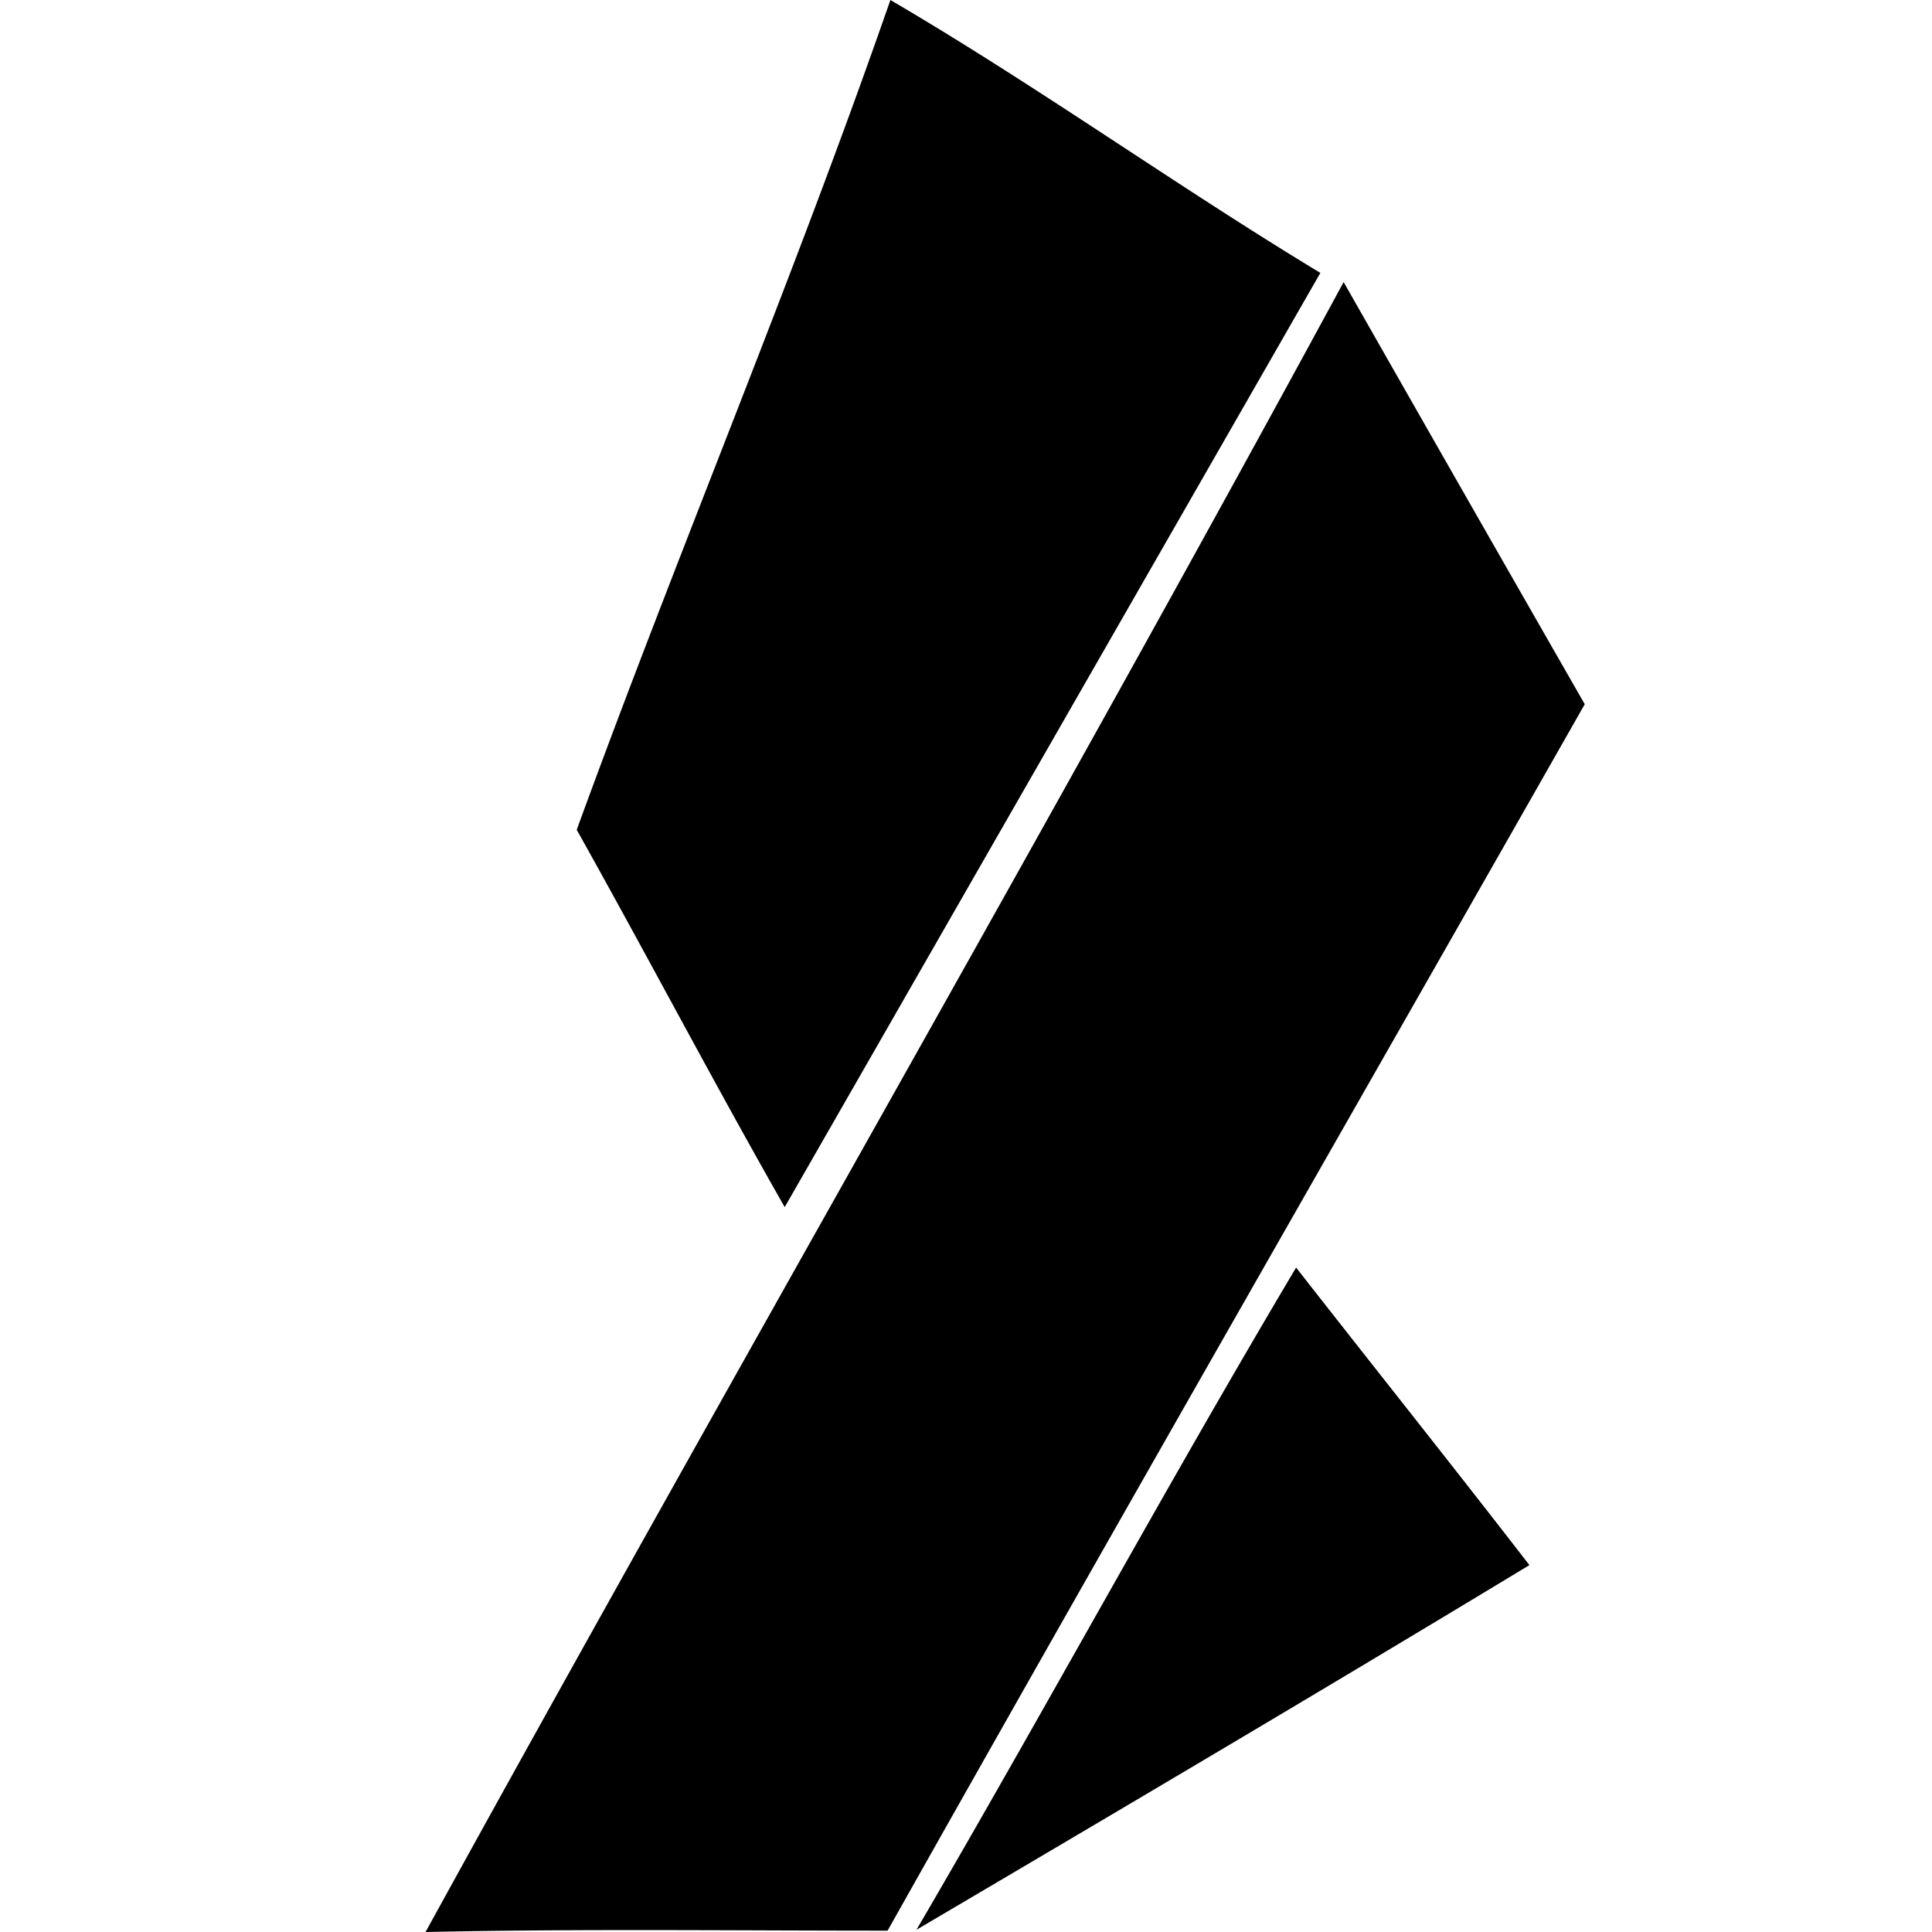 <svg width="227" height="227" viewBox="0 0 227 227" xmlns="http://www.w3.org/2000/svg"><title>Shape</title><path d="M104.616 0c-11.395 32.801-24.97 64.865-36.853 97.496 8.251 14.733 16.083 29.68 24.436 44.334l62.936-109.766C138.053 21.735 121.845 10.079 104.616 0zM50 227c18.103-.386 36.184-.159 54.287-.159 27.092-48.135 54.605-96.055 81.913-144.1a18391.433 18391.433 0 0 1-28.33-49.599C122.64 98.121 85.628 162.202 50 227zm57.68-.261c24.063-14.176 48.113-28.375 72.016-42.846-9.046-11.714-18.296-23.302-27.41-34.958-15.288 25.696-29.51 51.983-44.605 77.804z"/></svg>